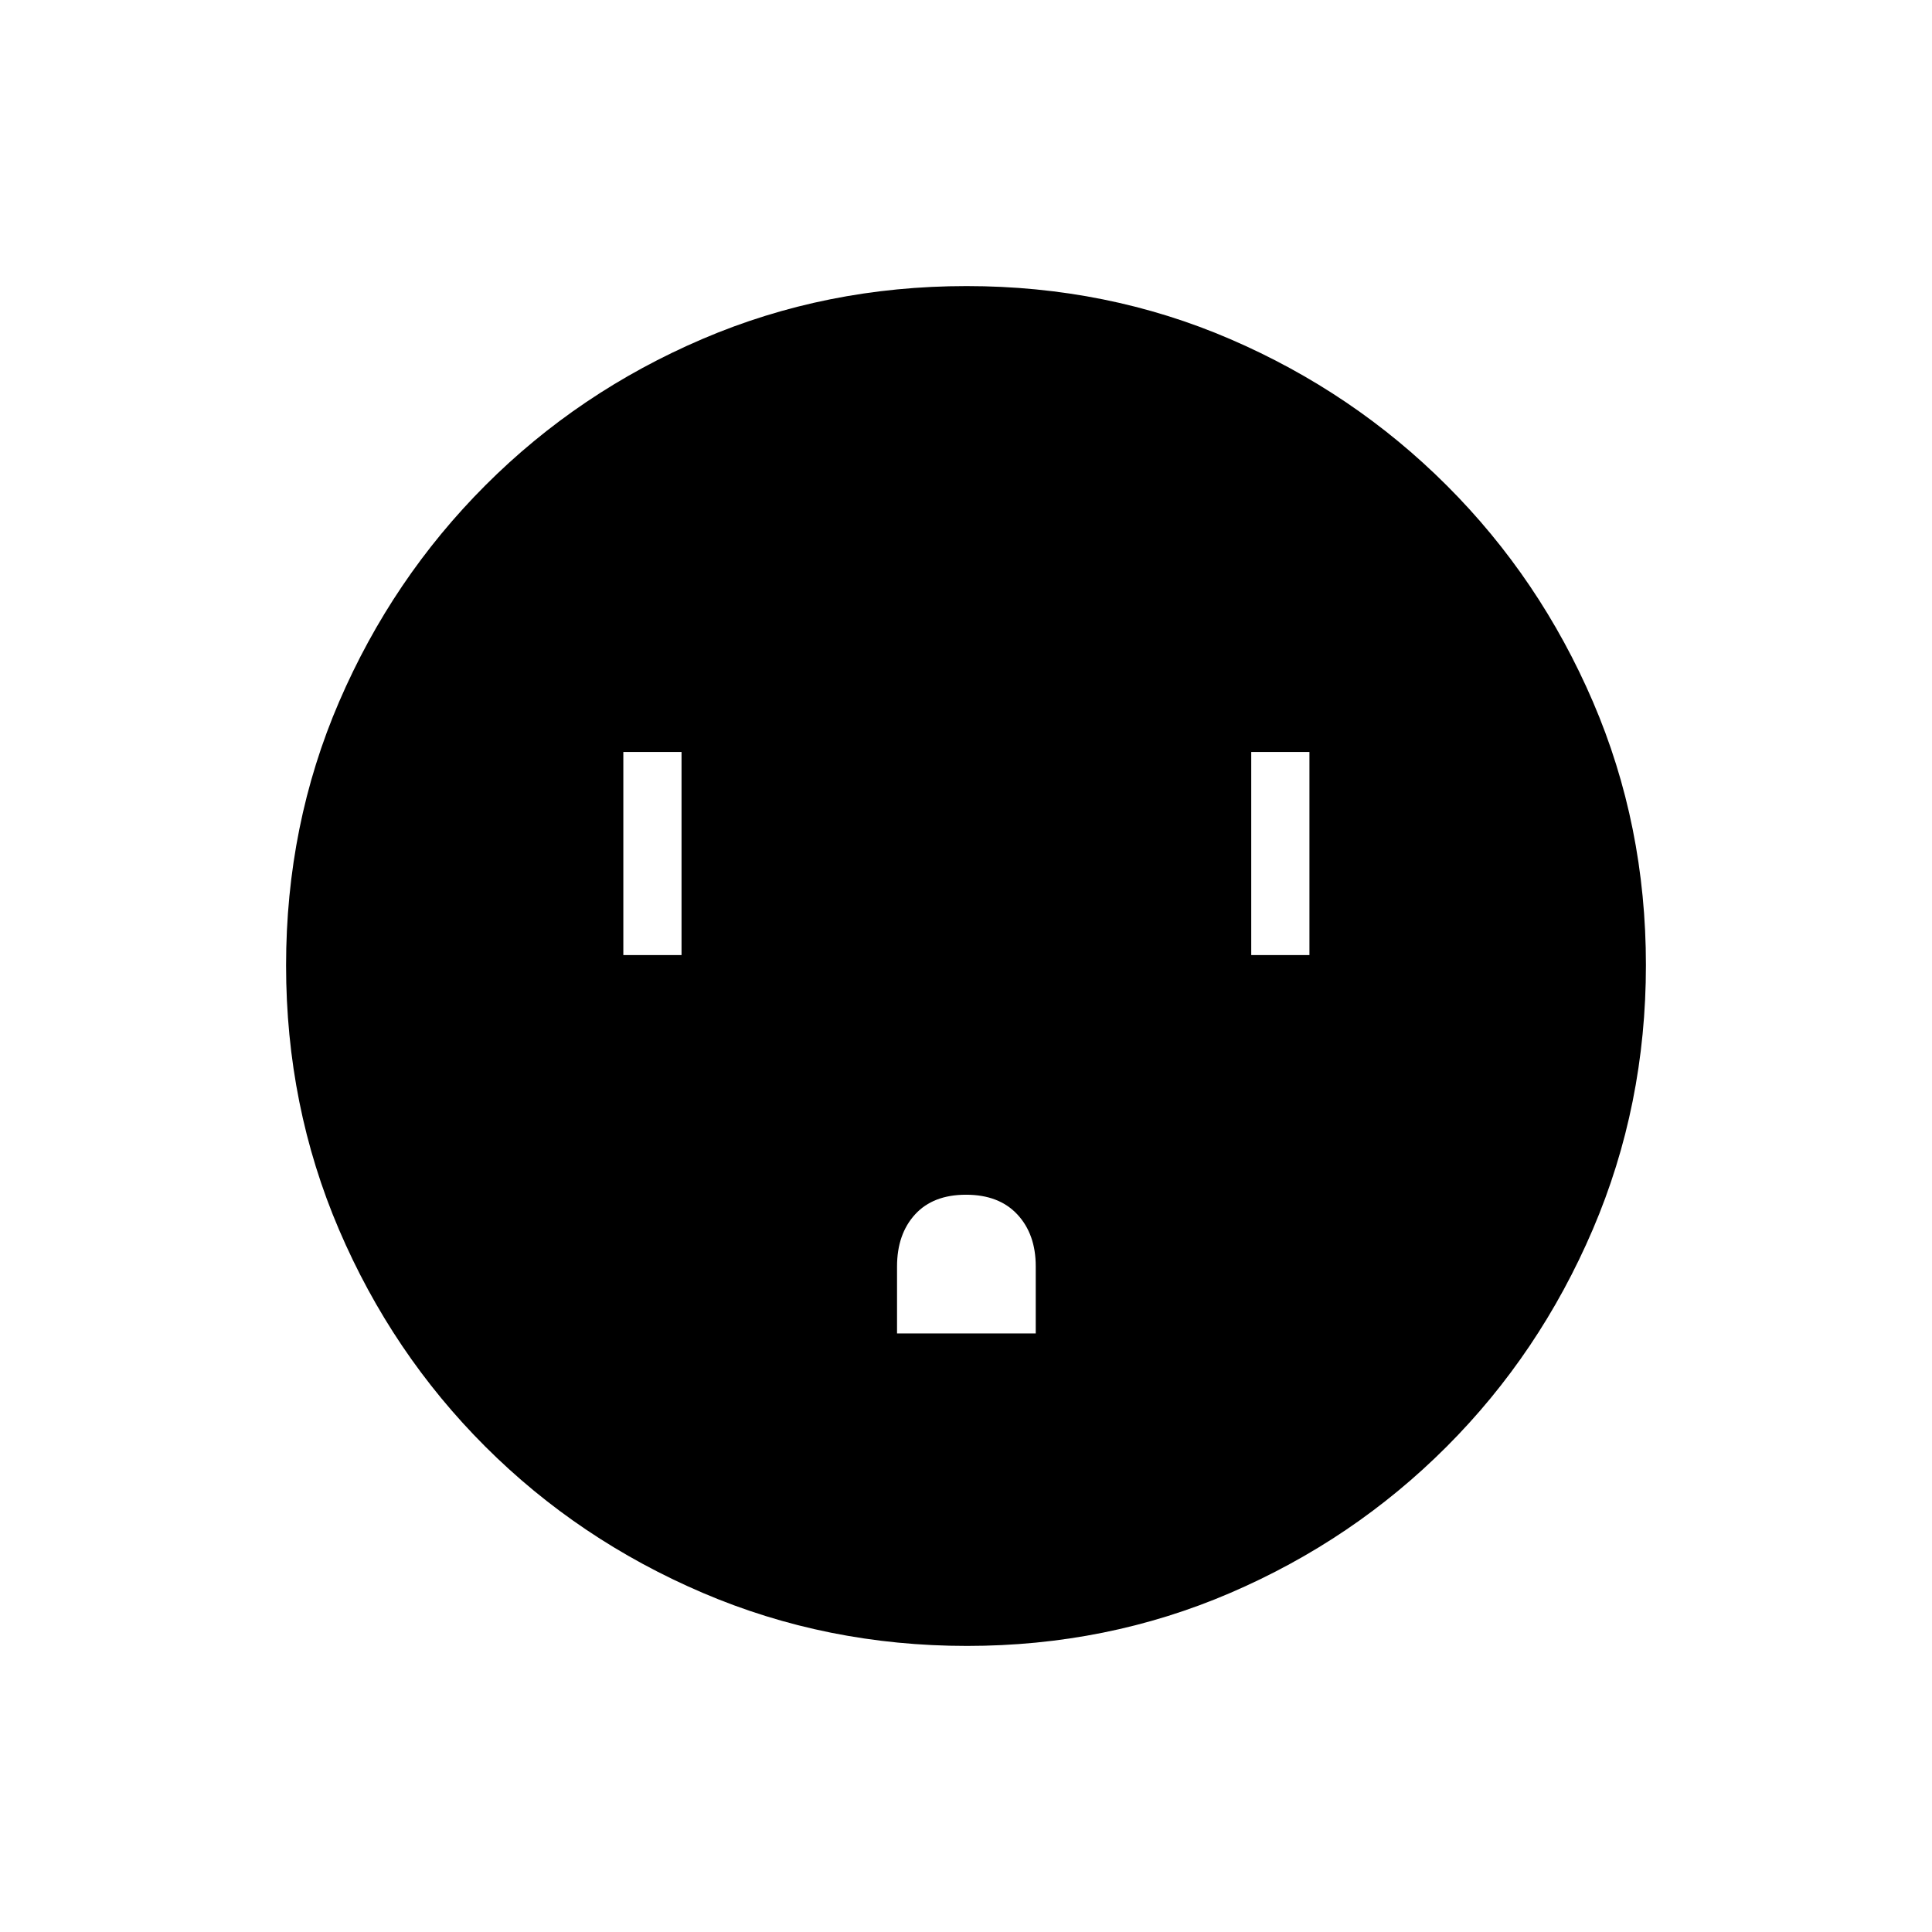 <svg xmlns="http://www.w3.org/2000/svg" height="20" viewBox="0 -960 960 960" width="20"><path d="M309.73-485.42h28.92v-100.93h-28.92v100.93Zm136 188h68.92v-33.38q0-15.93-9.12-25.74-9.13-9.81-25.52-9.81t-25.34 9.81q-8.94 9.8-8.94 25.85v33.27Zm176-188h28.92v-100.93h-28.92v100.93ZM480.46-142.15q-69.67 0-131.34-26.39t-108.01-72.69q-46.34-46.31-72.65-107.75-26.31-61.44-26.31-131.3 0-69.93 26.39-131.1 26.39-61.17 72.69-107.51 46.31-46.34 107.75-72.65 61.44-26.31 131.3-26.31 69.93 0 131.1 26.39 61.17 26.39 107.51 72.69t72.65 107.51q26.31 61.21 26.31 130.8 0 69.67-26.39 131.34t-72.69 108.01q-46.3 46.34-107.51 72.65-61.21 26.31-130.8 26.31Z"/></svg>